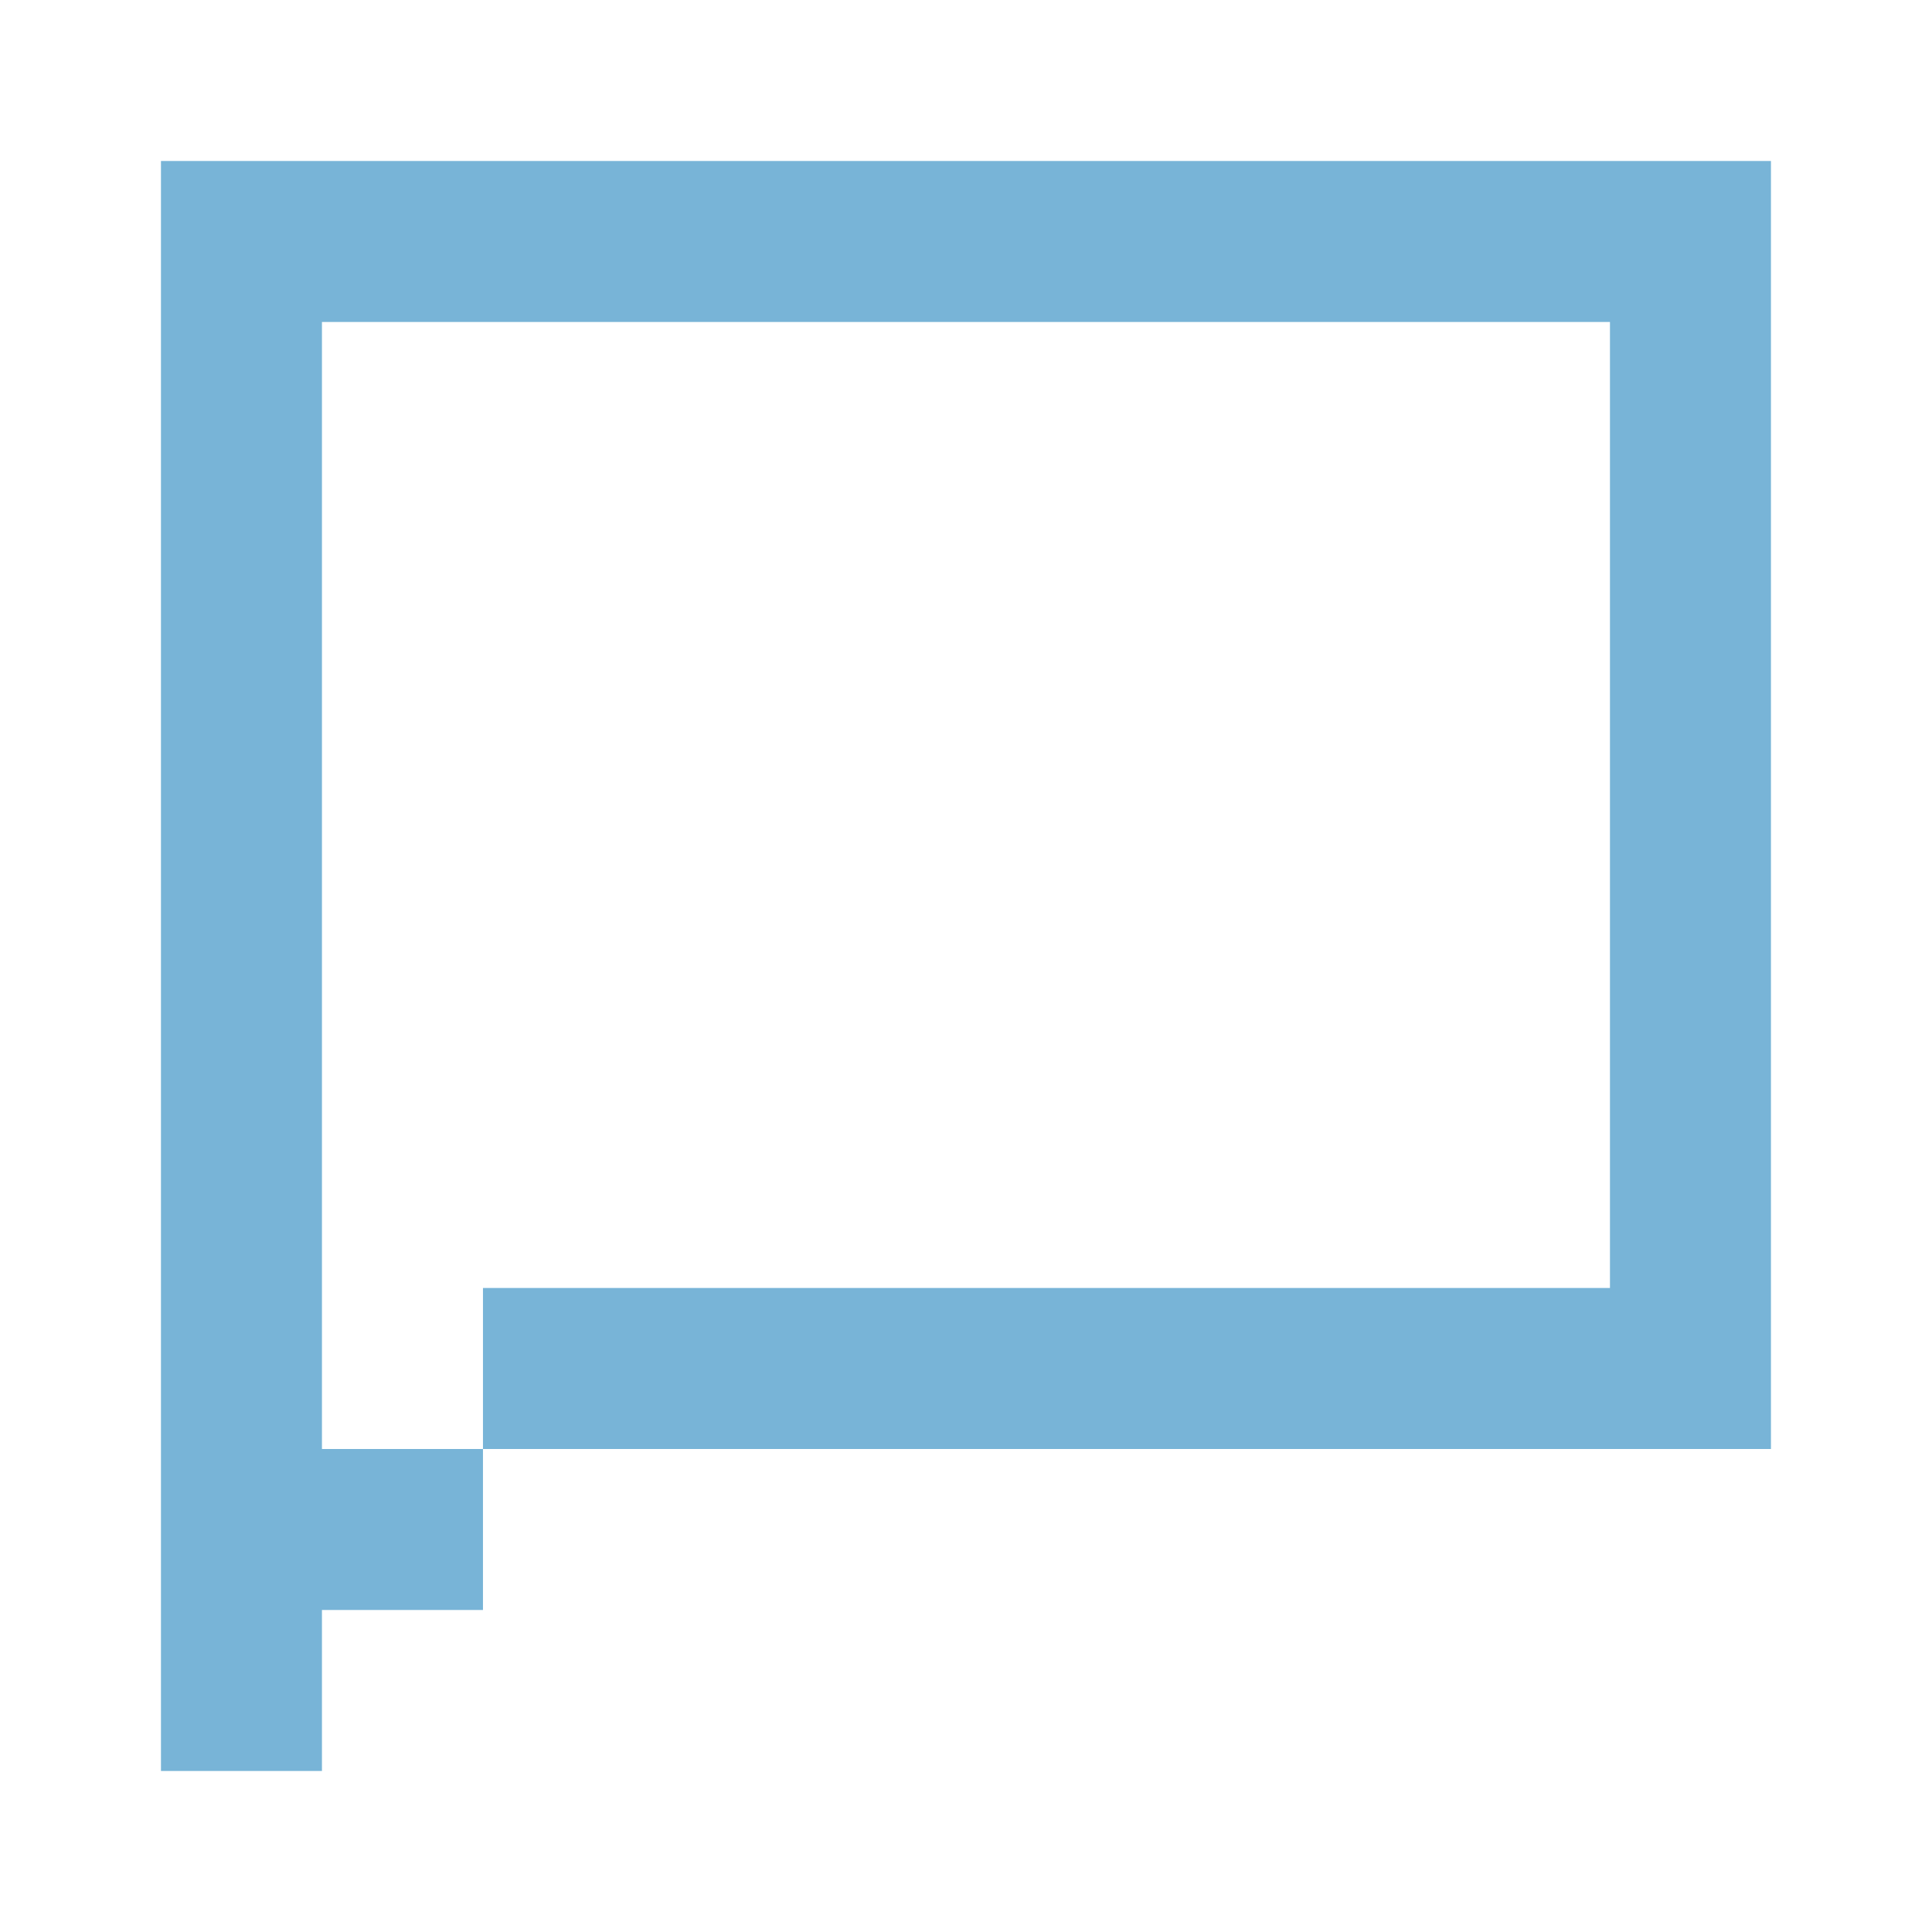 <svg width="64" height="64" viewBox="0 0 64 64" fill="none" xmlns="http://www.w3.org/2000/svg">
<path d="M53.332 5.333H5.332V58.666H10.665V10.666H53.332V42.666H15.999V48H10.665V53.333H15.999V48H58.665V5.333H53.332Z" fill="#78B4D7"/>
</svg>

